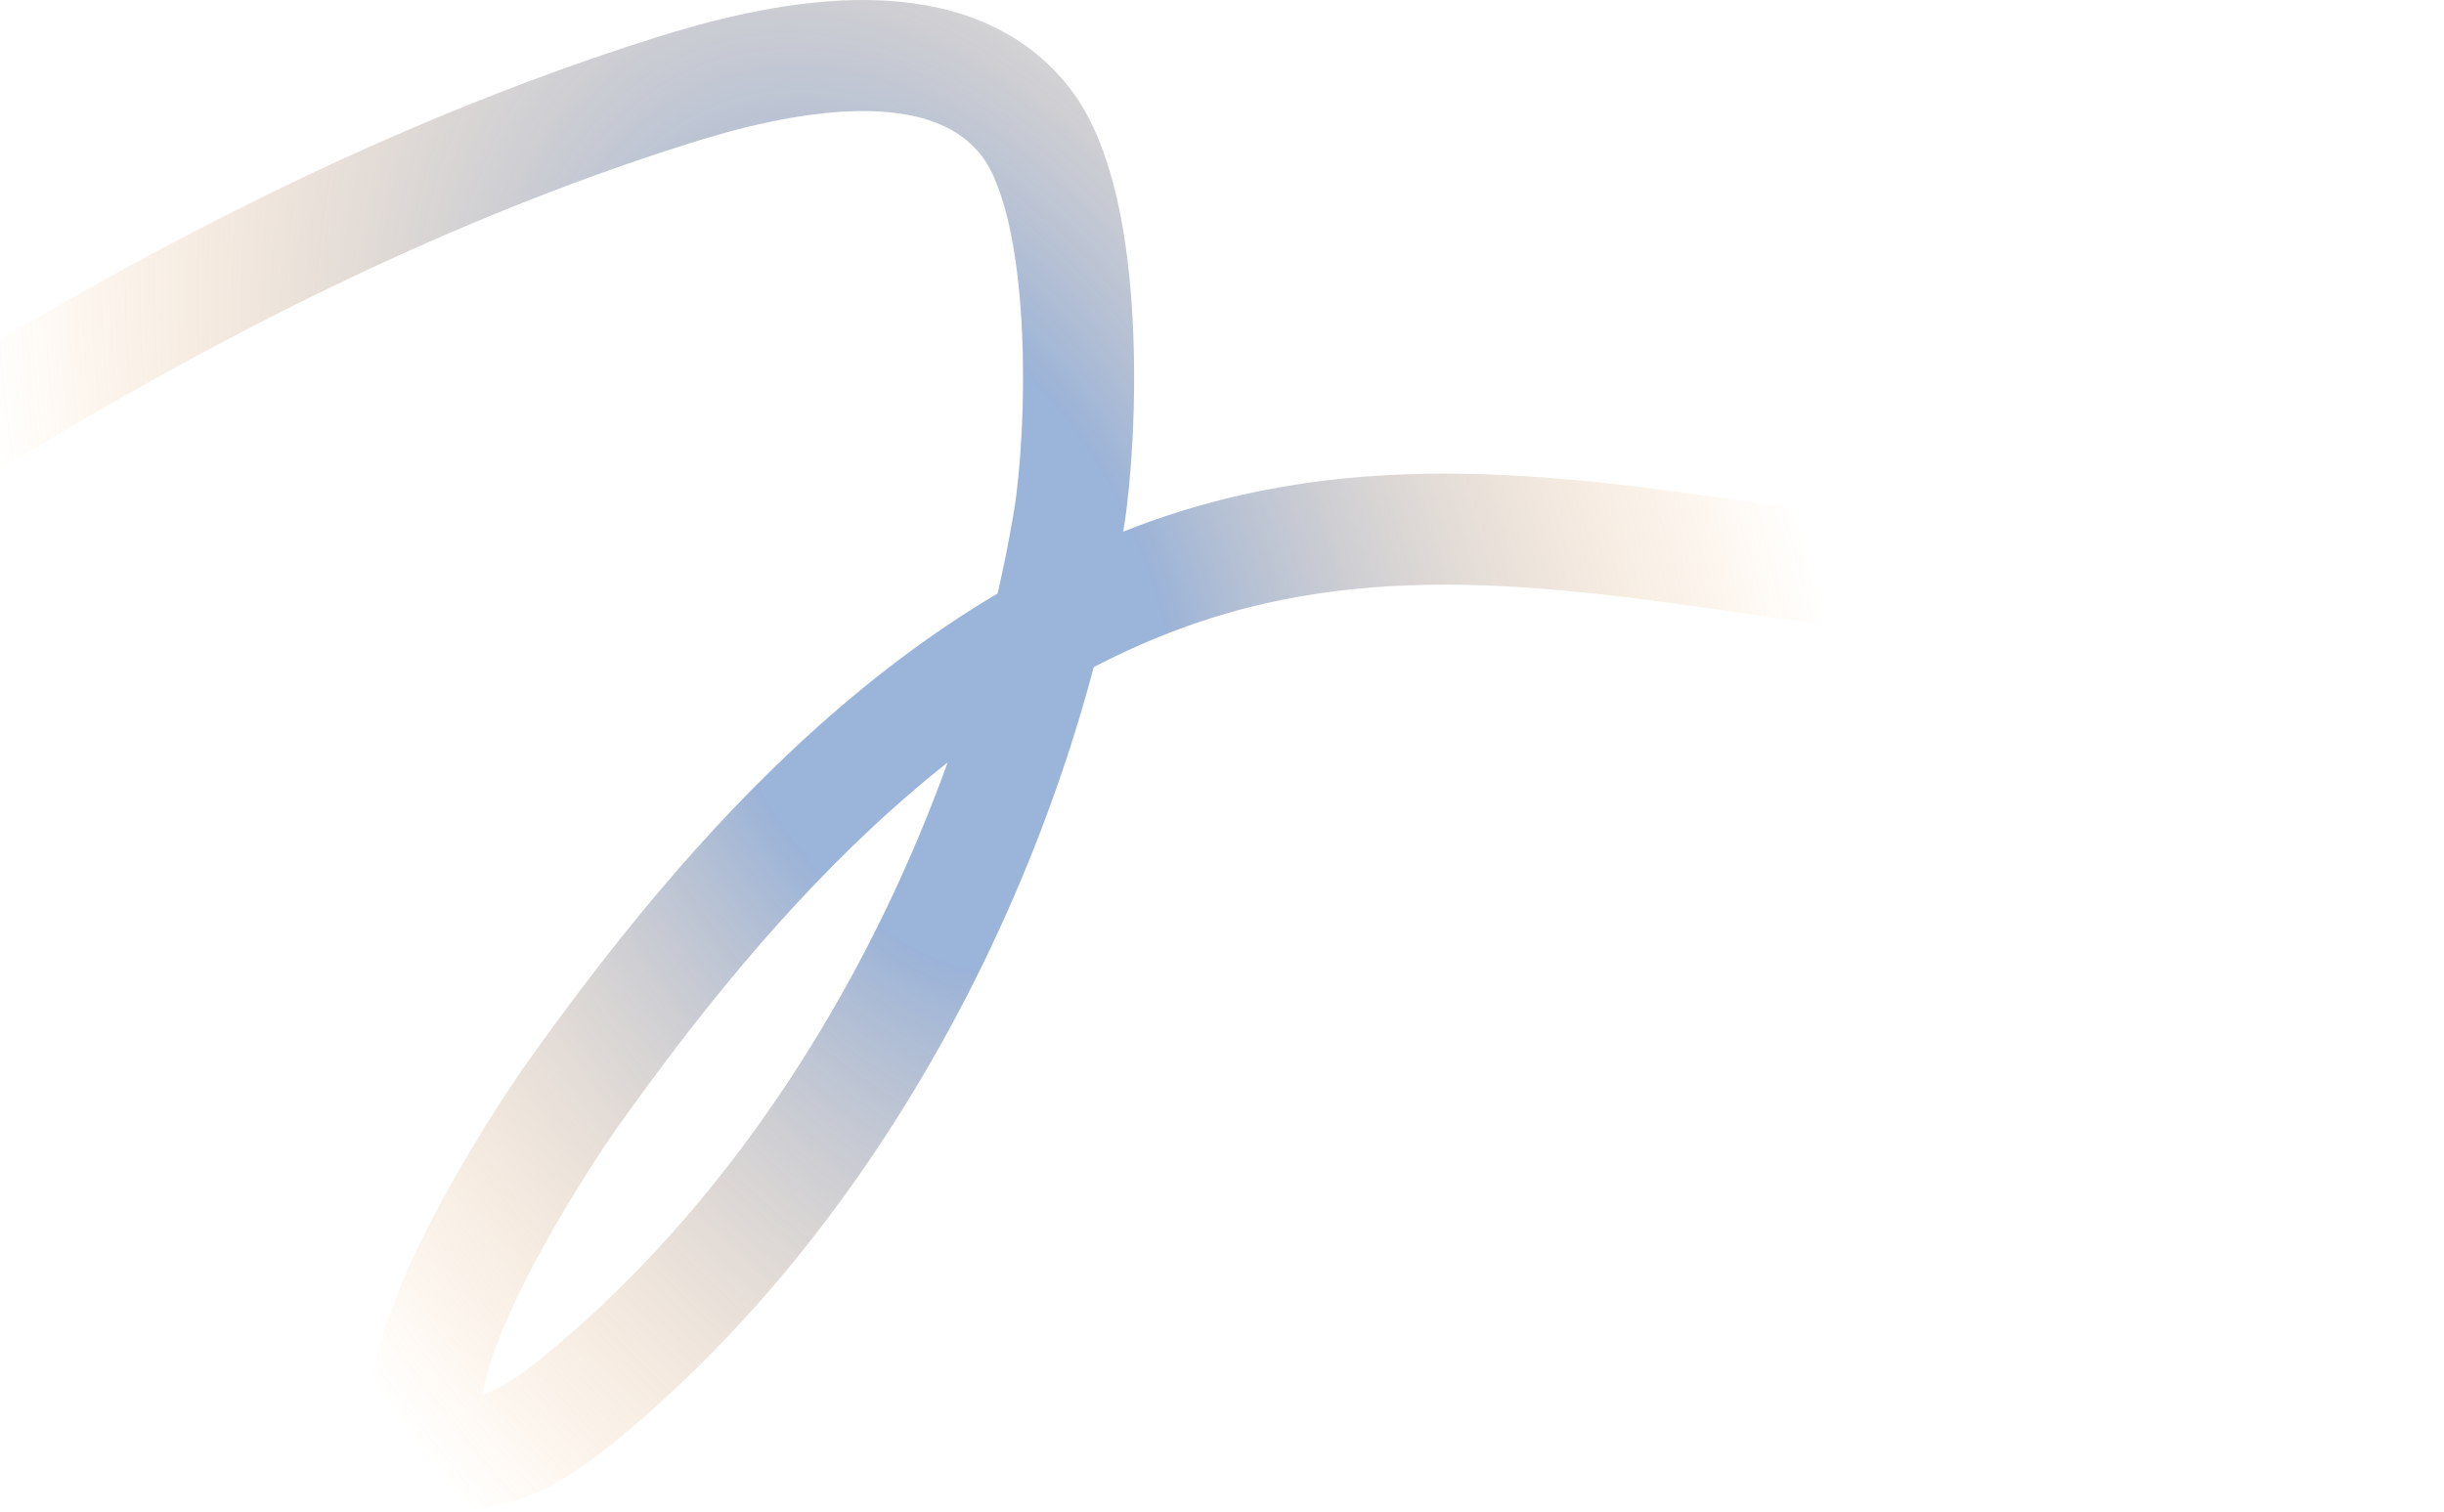 <svg width="748" height="463" viewBox="0 0 748 463" fill="none" xmlns="http://www.w3.org/2000/svg">
<path d="M-227 279.369C-97.144 186.616 41.617 79.736 205.268 27.867C236.525 17.961 289.321 5.683 313.913 37.34C334.268 63.544 331.163 134.484 327.205 158.591C311.814 252.313 260.566 360.035 177.529 428.09C168.555 435.445 157.966 443.154 145.456 444.905C138.976 445.811 130.597 440.096 130.141 434.721C127.823 407.358 163.681 351.303 175.795 334.31C221.813 269.761 290.009 189.161 383.839 168.064C446.536 153.967 508.197 167.725 569.922 175.642C642.162 184.907 676.889 159.394 730 125.91" stroke="url(#paint0_radial_168_15)" stroke-width="34" stroke-linecap="round"/>
<defs>
<radialGradient id="paint0_radial_168_15" cx="0" cy="0" r="1" gradientUnits="userSpaceOnUse" gradientTransform="translate(285.215 193.439) rotate(158.1) scale(263.025 421.911)">
<stop offset="0.26" stop-color="#4F7ABB" stop-opacity="0.57"/>
<stop offset="1" stop-color="#FF9E30" stop-opacity="0"/>
</radialGradient>
</defs>
</svg>
